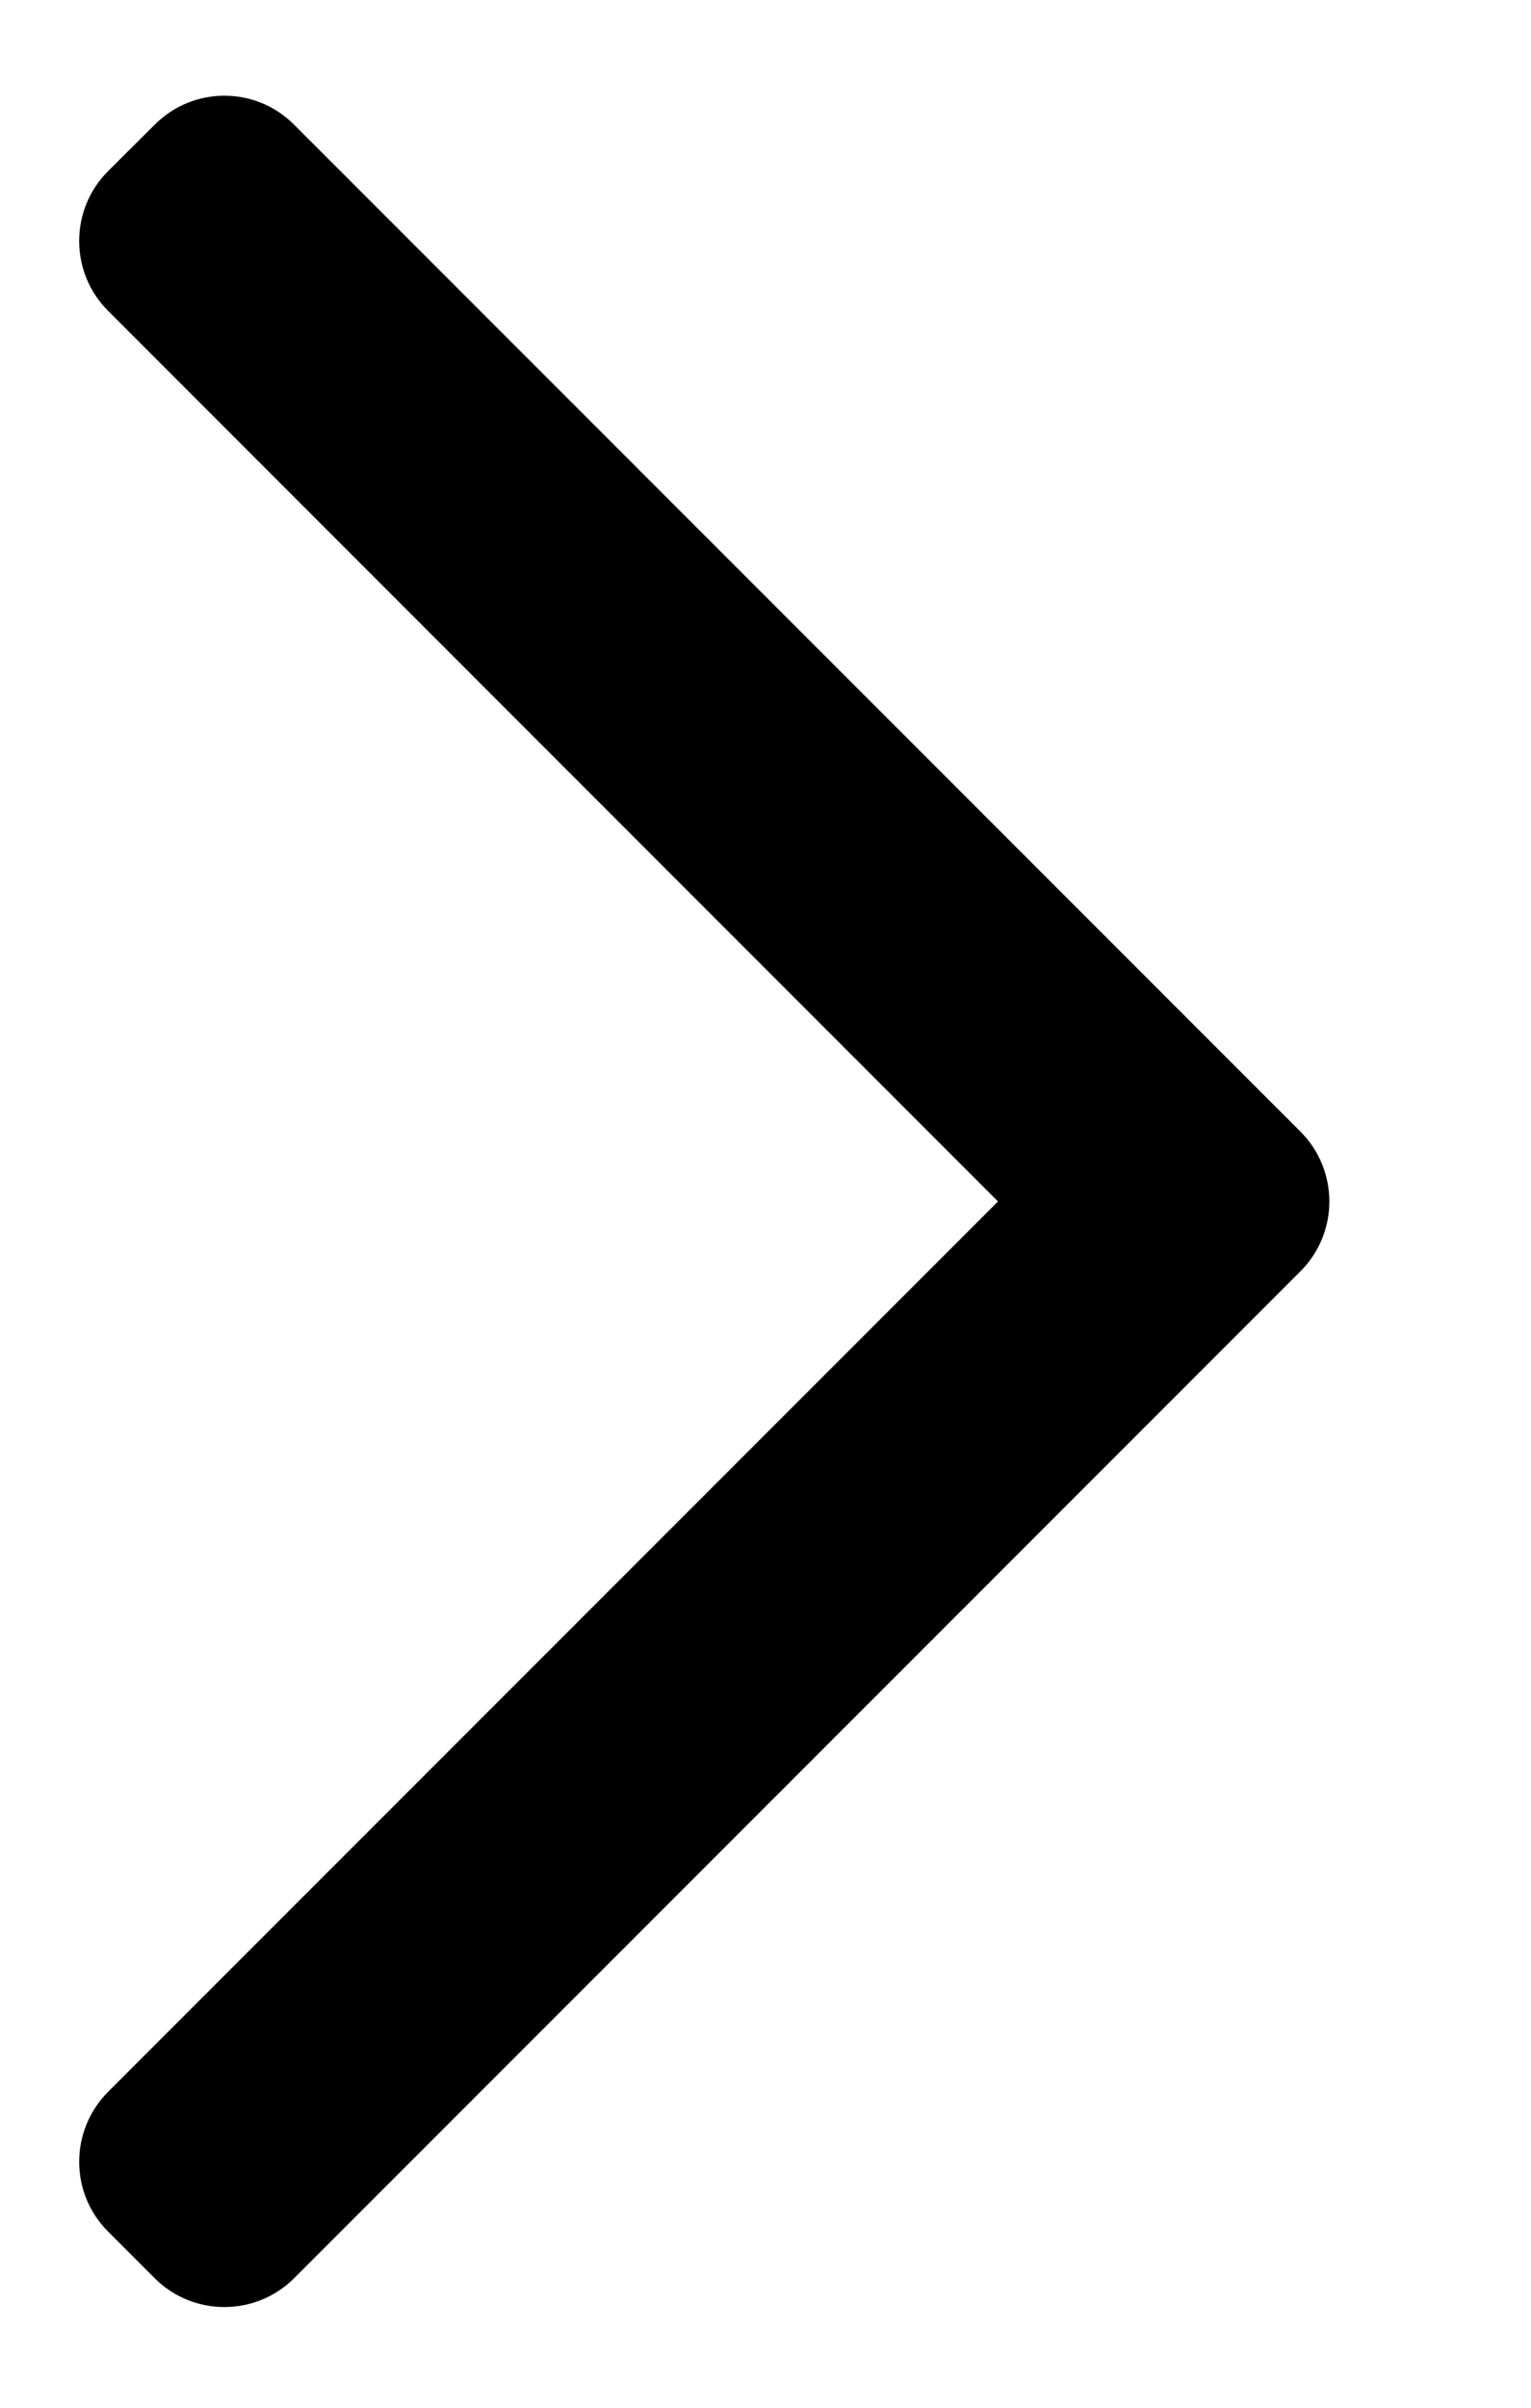 <svg width="7" height="11" viewBox="0 0 7 11" fill="none" xmlns="http://www.w3.org/2000/svg">
<path fill-rule="evenodd" clip-rule="evenodd" d="M5.946 5.17C6.122 5.346 6.122 5.632 5.946 5.808L1.345 10.408C1.169 10.584 0.883 10.584 0.707 10.408L0.494 10.195C0.318 10.019 0.318 9.734 0.494 9.557L4.563 5.489L0.494 1.42C0.318 1.244 0.318 0.958 0.494 0.782L0.707 0.57C0.883 0.393 1.169 0.393 1.345 0.57L5.946 5.17Z" fill="black"/>
</svg>
